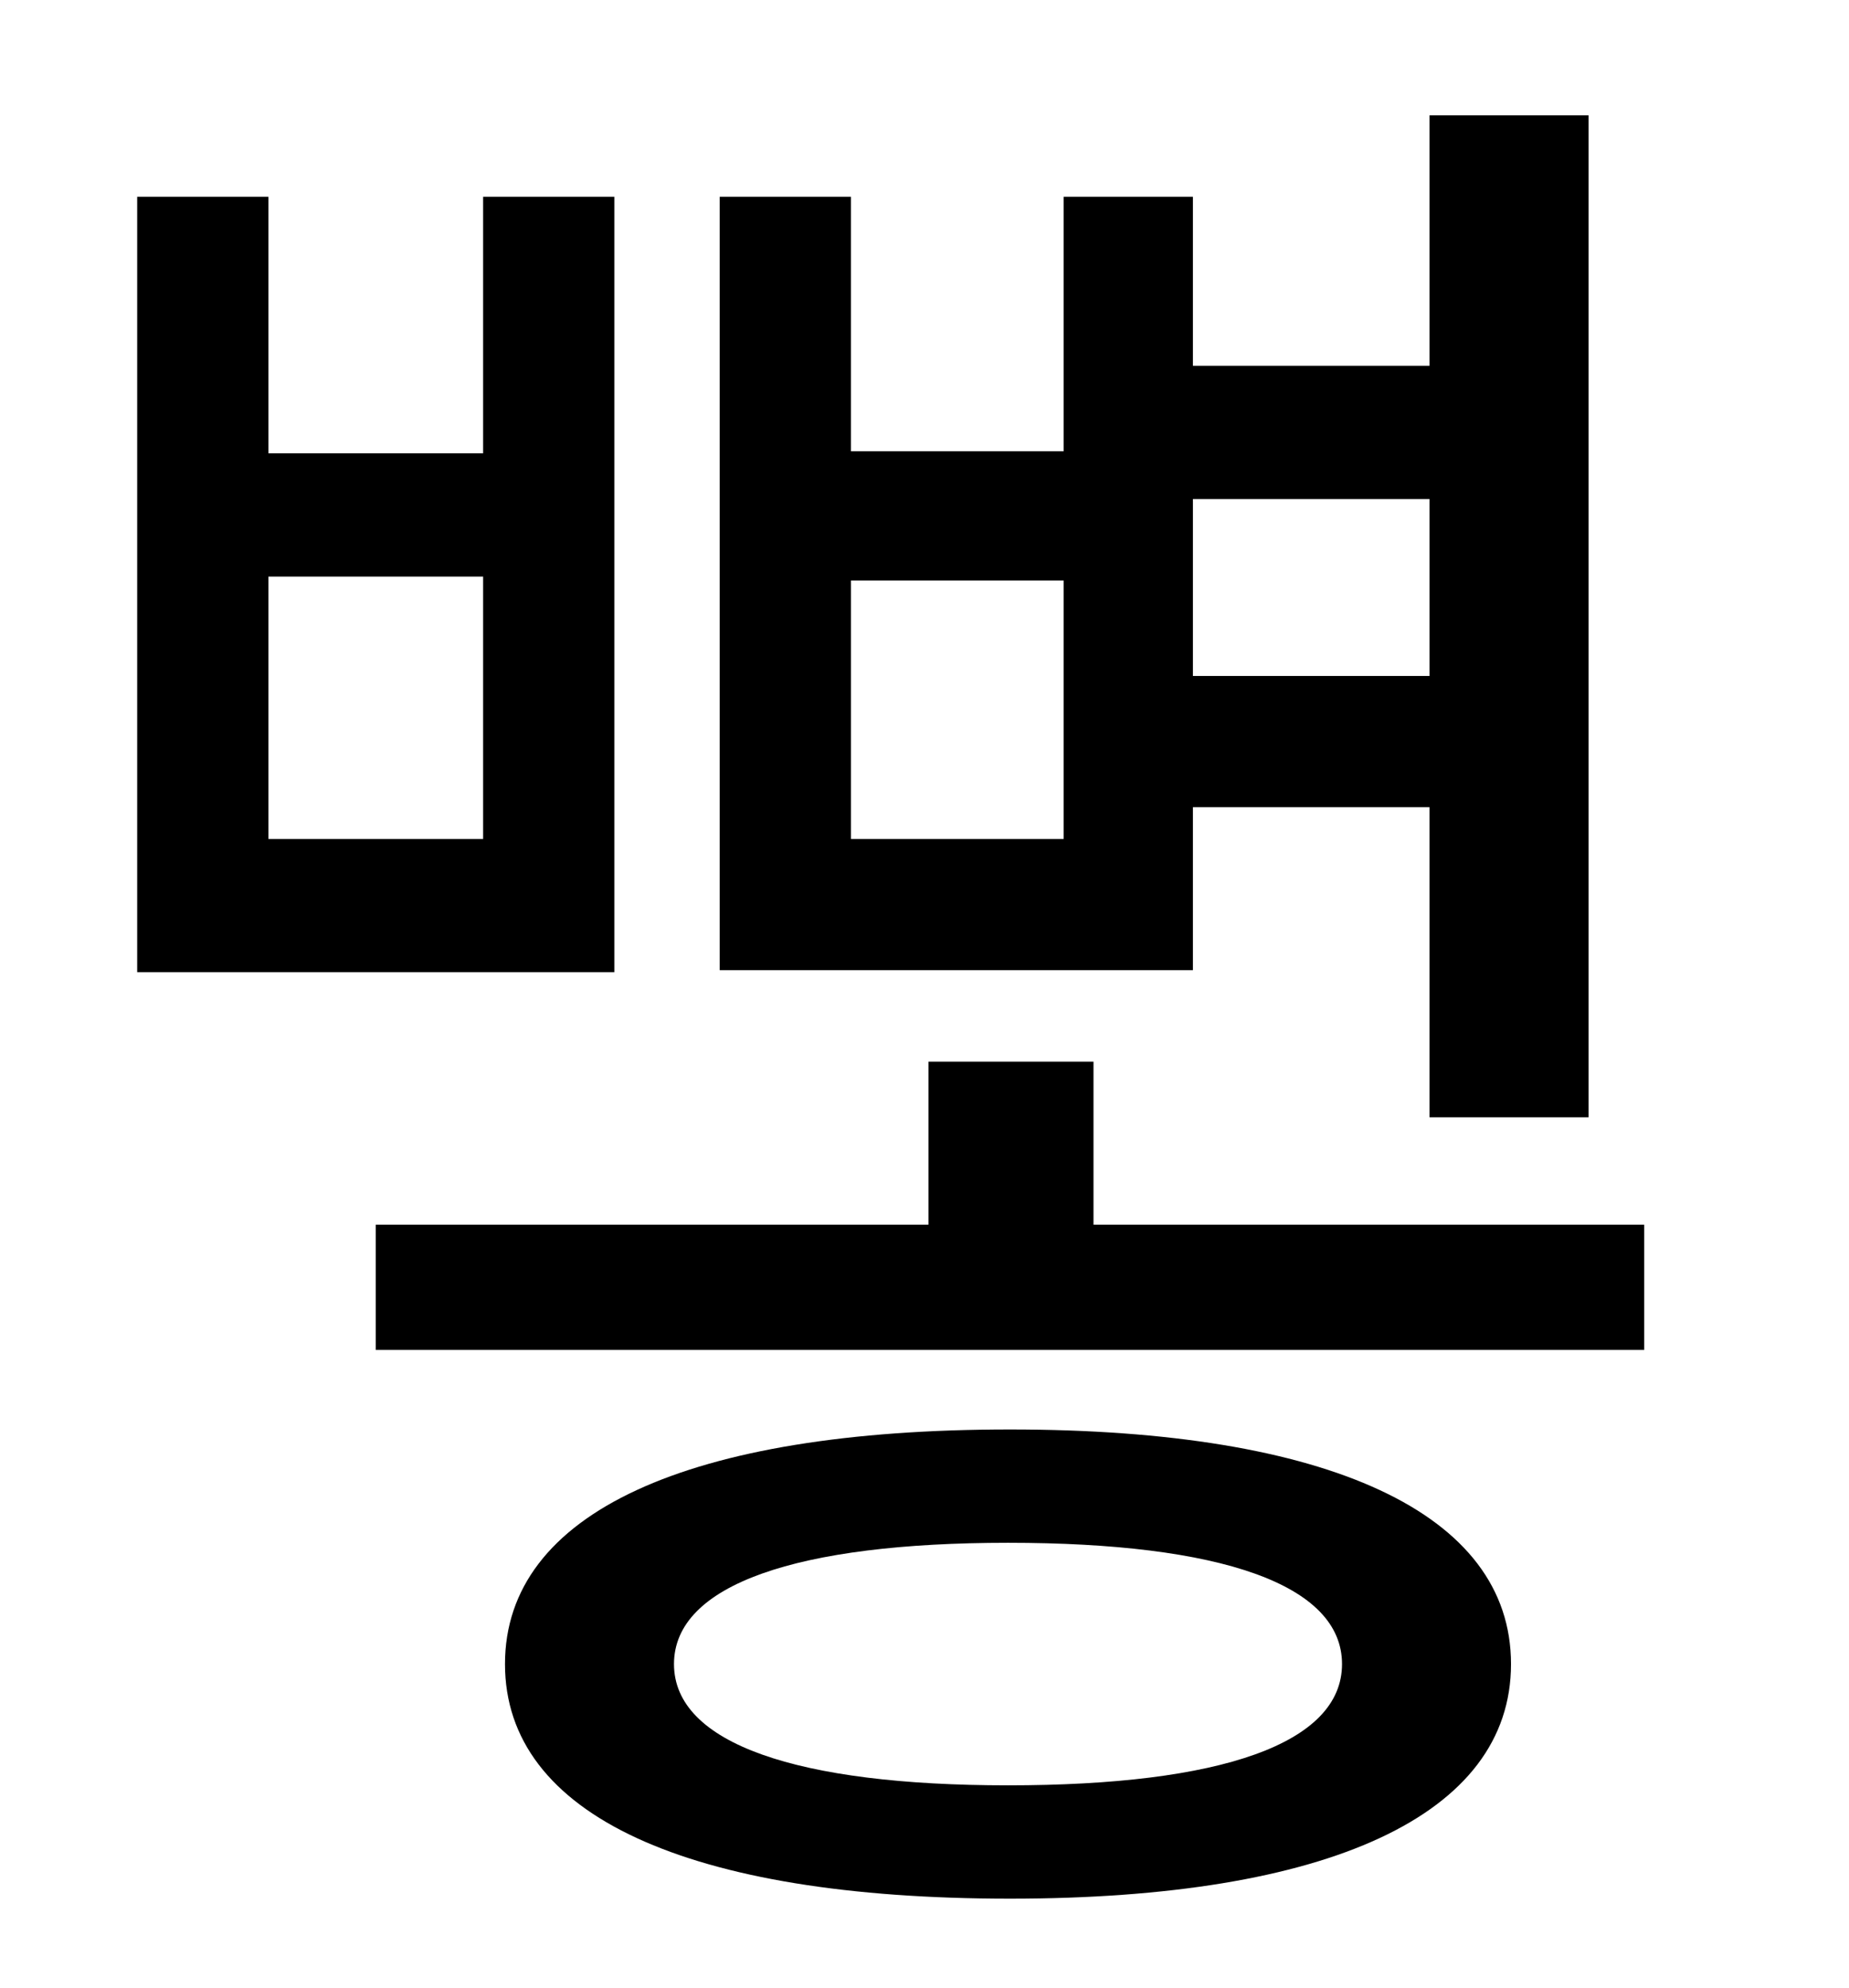 <?xml version="1.0" standalone="no"?>
<!DOCTYPE svg PUBLIC "-//W3C//DTD SVG 1.1//EN" "http://www.w3.org/Graphics/SVG/1.1/DTD/svg11.dtd" >
<svg xmlns="http://www.w3.org/2000/svg" xmlns:xlink="http://www.w3.org/1999/xlink" version="1.1" viewBox="-10 0 930 1000">
   <path fill="currentColor"
d="M709 251h-119v89h119v-89zM525 422v-130h-107v130h107zM590 406v82h-238v-389h66v128h107v-128h65v85h119v-126h80v504h-80v-156h-119zM233 422v-132h-108v132h108zM299 99v390h-240v-390h66v129h108v-129h66zM497 898c107 0 168 -21 168 -61s-61 -61 -168 -61
c-106 0 -168 21 -168 61s62 61 168 61zM498 719c160 0 252 42 252 118s-92 118 -252 118c-162 0 -254 -42 -254 -118s92 -118 254 -118zM540 616h277v63h-638v-63h278v-82h83v82z" />
</svg>
